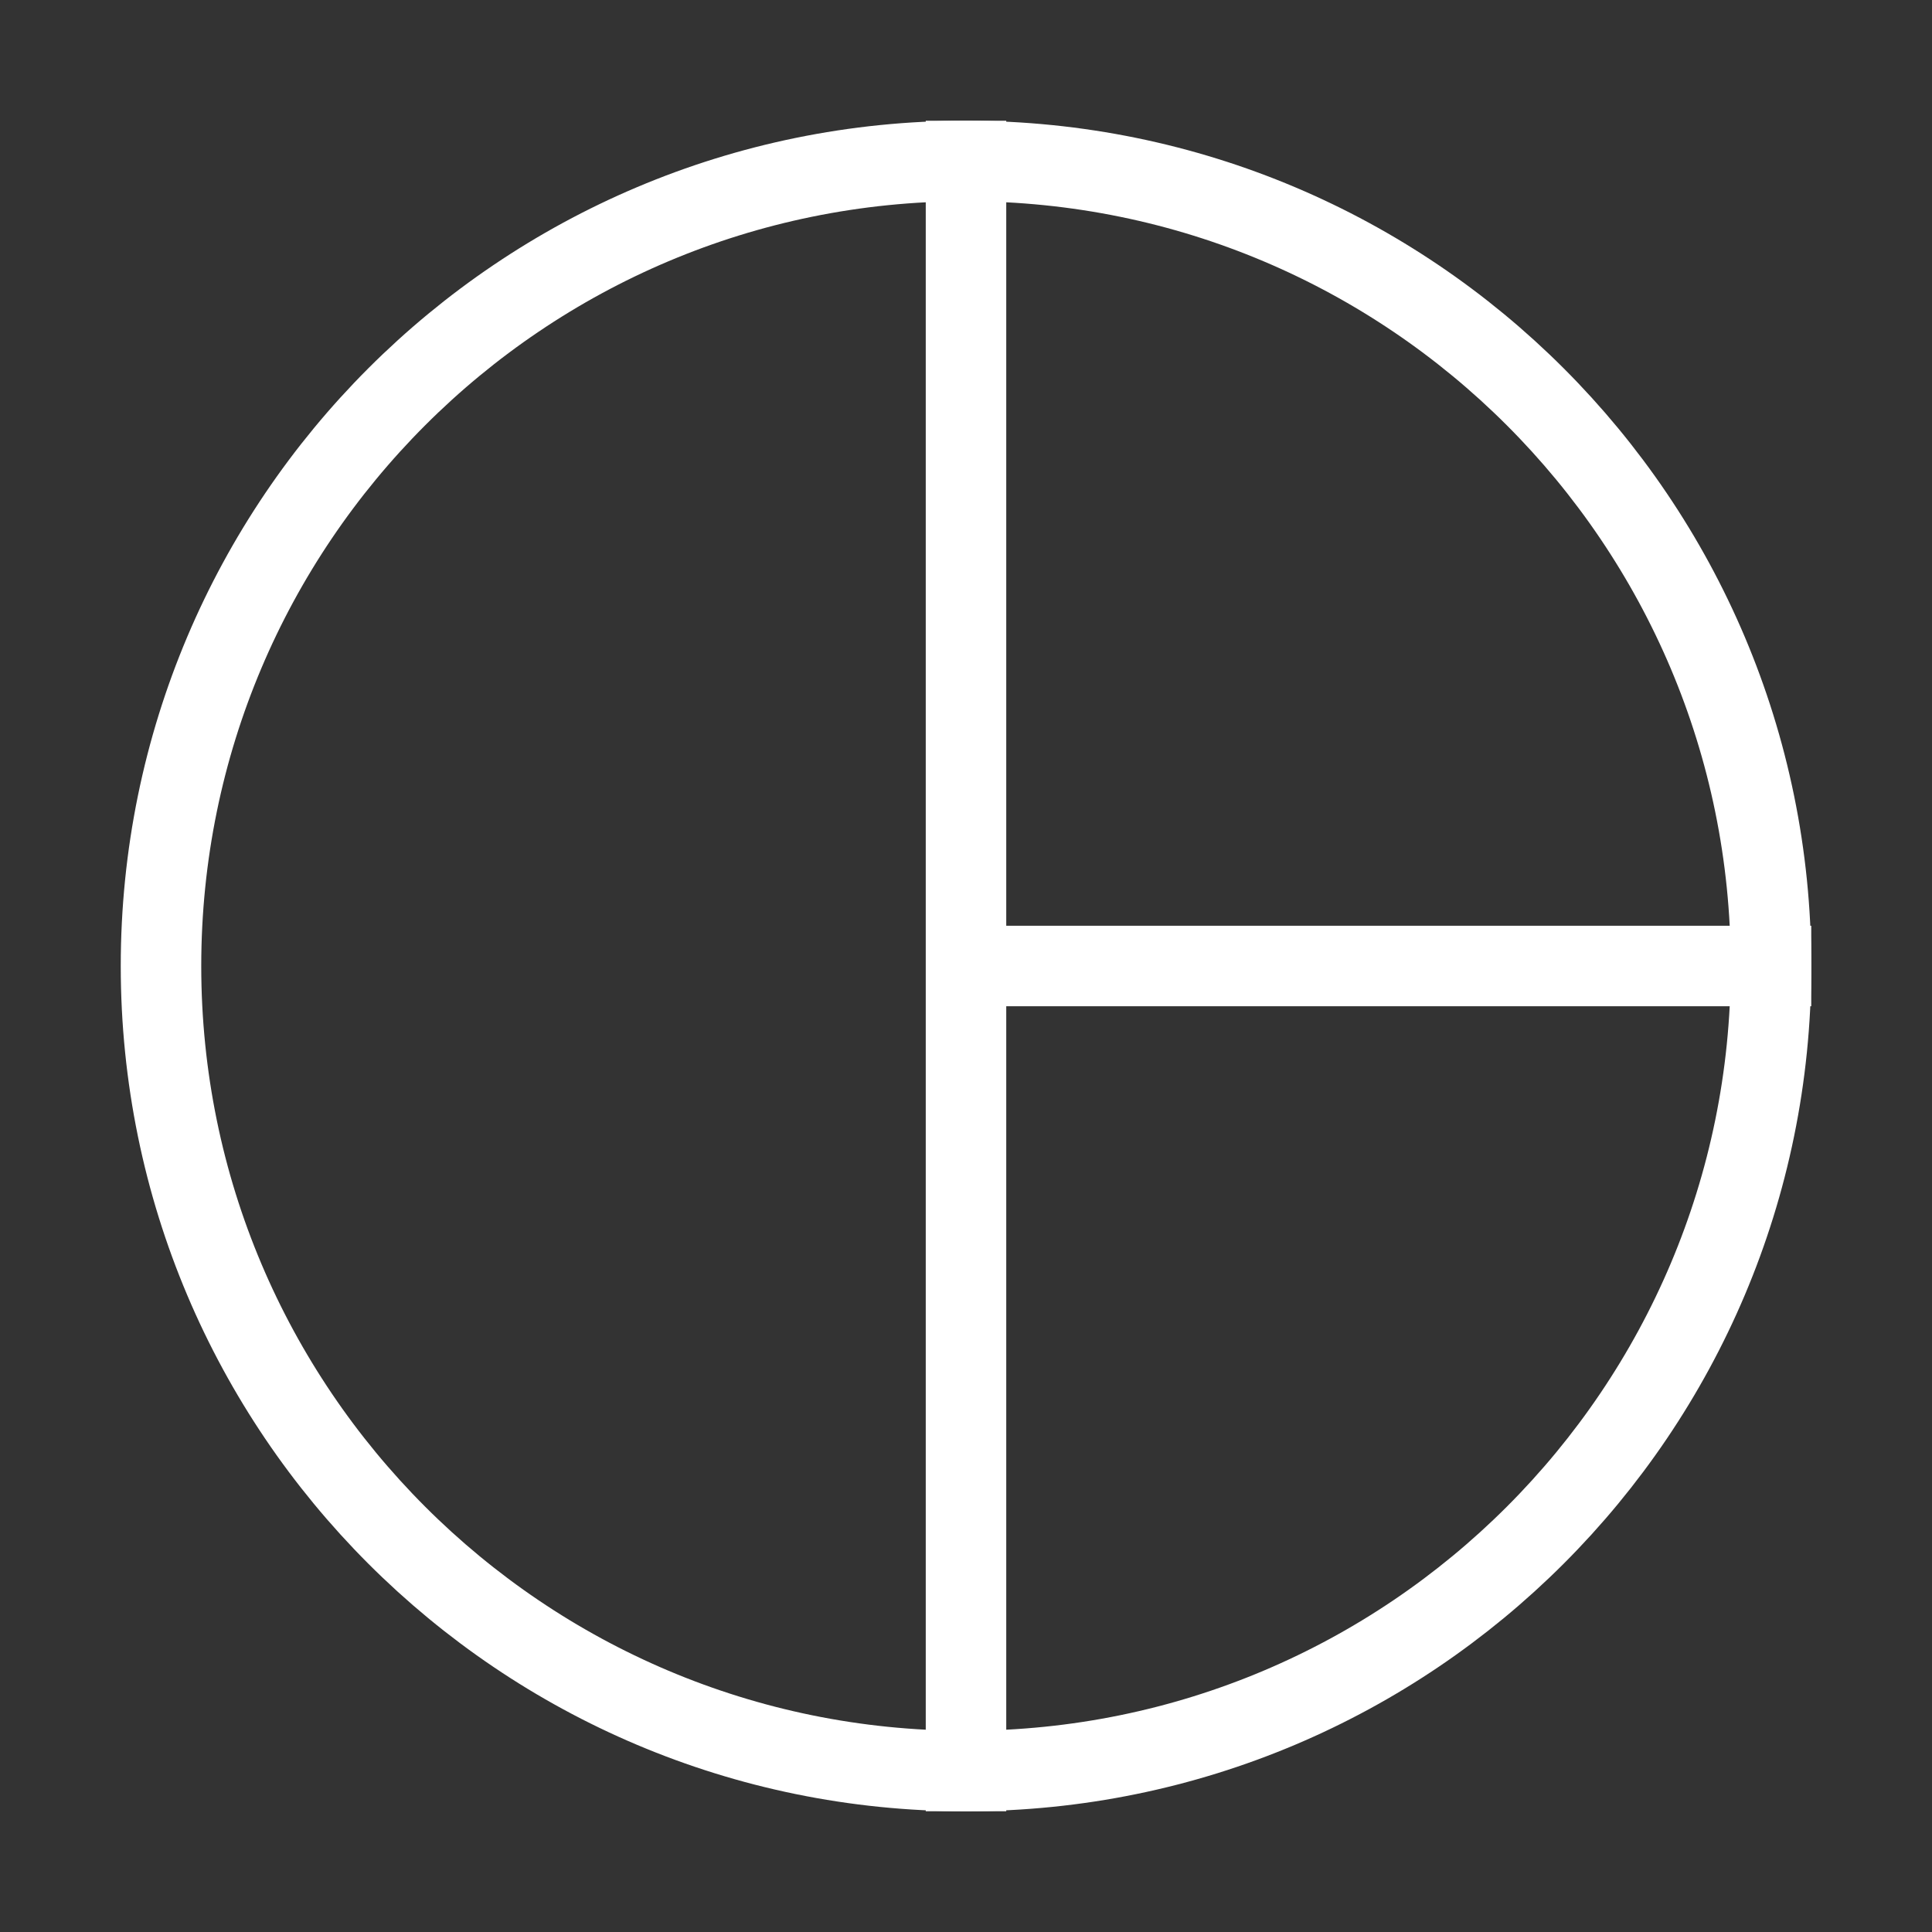 <svg width="48px" height="48px" viewBox="0 0 24 24" fill="none" xmlns="http://www.w3.org/2000/svg" aria-labelledby="pieChartIconTitle" stroke="#fff" stroke-width="1" stroke-linecap="square" stroke-linejoin="miter" color="#fff"><rect x="0" y="0" width="24" height="24" fill="#333333" stroke="none"/> <title id="pieChartIconTitle">Pie Chart</title> <path fill-rule="evenodd" clip-rule="evenodd" d="M12 22C17.523 22 22 17.523 22 12C22 6.477 17.523 2 12 2C6.477 2 2 6.477 2 12C2 17.523 6.477 22 12 22Z"/> <path d="M12 2V12M12 22V12M12 12H22"/> </svg>